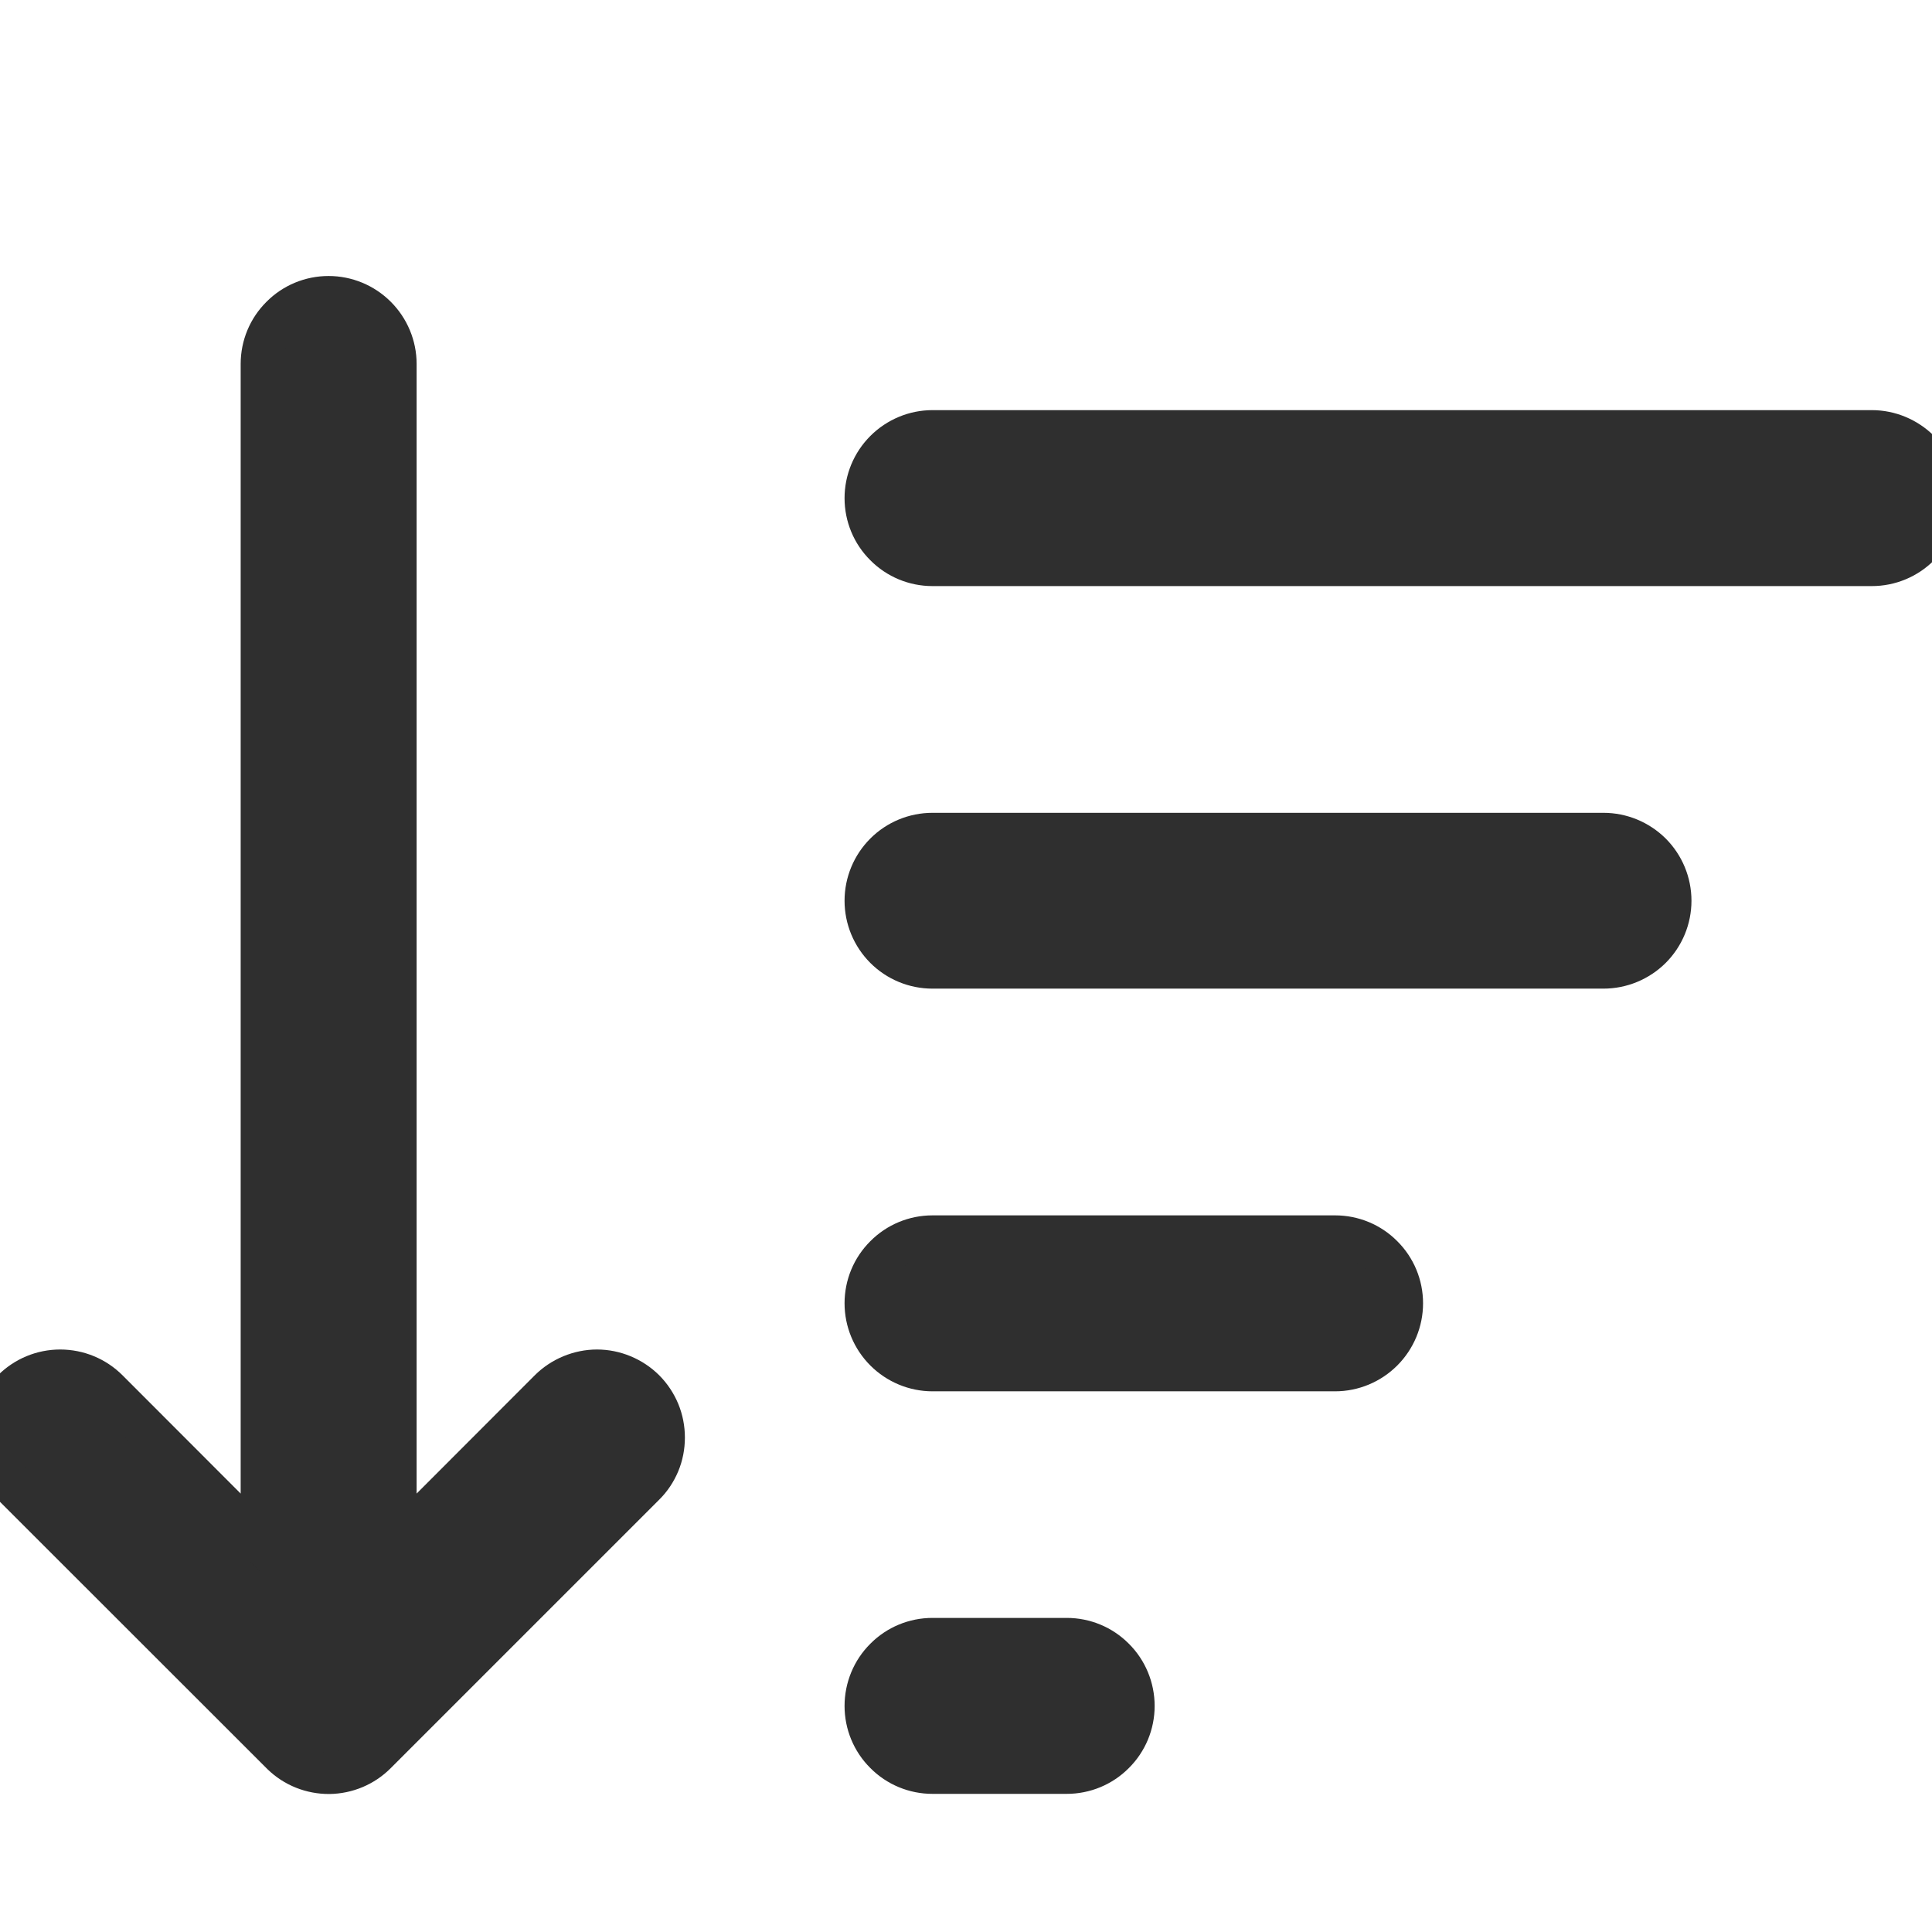 <svg width="14" height="14" viewBox="0 0 14 14" fill="none" xmlns="http://www.w3.org/2000/svg">
<g clip-path="url(#clip0_10446_25631)">
<path d="M2.868 2.638C2.868 2.509 2.817 2.385 2.726 2.294C2.634 2.203 2.511 2.151 2.382 2.151C2.253 2.151 2.129 2.203 2.038 2.294C1.947 2.385 1.896 2.509 1.896 2.638V11.188L0.781 10.073C0.69 9.982 0.566 9.93 0.437 9.93C0.308 9.93 0.184 9.982 0.093 10.073C0.001 10.164 -0.05 10.288 -0.05 10.417C-0.05 10.546 0.001 10.67 0.093 10.761L2.044 12.712C2.136 12.801 2.258 12.85 2.386 12.849C2.513 12.848 2.635 12.797 2.725 12.706L4.67 10.761C4.715 10.716 4.751 10.663 4.775 10.604C4.8 10.545 4.813 10.481 4.813 10.418C4.813 10.354 4.8 10.29 4.776 10.231C4.751 10.172 4.715 10.119 4.67 10.073C4.625 10.028 4.572 9.992 4.513 9.968C4.454 9.943 4.39 9.931 4.326 9.931C4.263 9.931 4.199 9.943 4.14 9.968C4.081 9.992 4.028 10.028 3.982 10.073L2.868 11.188V2.638ZM6.271 3.61C6.271 3.481 6.323 3.357 6.414 3.266C6.505 3.175 6.629 3.124 6.758 3.124H13.565C13.694 3.124 13.817 3.175 13.909 3.266C14 3.357 14.051 3.481 14.051 3.61C14.051 3.739 14 3.863 13.909 3.954C13.817 4.045 13.694 4.096 13.565 4.096H6.758C6.629 4.096 6.505 4.045 6.414 3.954C6.323 3.863 6.271 3.739 6.271 3.61ZM6.758 6.041C6.629 6.041 6.505 6.092 6.414 6.184C6.323 6.275 6.271 6.398 6.271 6.527C6.271 6.656 6.323 6.78 6.414 6.871C6.505 6.962 6.629 7.014 6.758 7.014H11.62C11.749 7.014 11.872 6.962 11.964 6.871C12.055 6.78 12.106 6.656 12.106 6.527C12.106 6.398 12.055 6.275 11.964 6.184C11.872 6.092 11.749 6.041 11.62 6.041H6.758ZM6.758 8.958C6.629 8.958 6.505 9.01 6.414 9.101C6.323 9.192 6.271 9.316 6.271 9.445C6.271 9.574 6.323 9.697 6.414 9.788C6.505 9.88 6.629 9.931 6.758 9.931H9.675C9.804 9.931 9.928 9.88 10.019 9.788C10.11 9.697 10.161 9.574 10.161 9.445C10.161 9.316 10.11 9.192 10.019 9.101C9.928 9.01 9.804 8.958 9.675 8.958H6.758ZM6.758 11.876C6.629 11.876 6.505 11.927 6.414 12.018C6.323 12.109 6.271 12.233 6.271 12.362C6.271 12.491 6.323 12.615 6.414 12.706C6.505 12.797 6.629 12.848 6.758 12.848H7.73C7.859 12.848 7.983 12.797 8.074 12.706C8.165 12.615 8.216 12.491 8.216 12.362C8.216 12.233 8.165 12.109 8.074 12.018C7.983 11.927 7.859 11.876 7.73 11.876H6.758Z" fill="#2F2F2F"/>
<path fill-rule="evenodd" clip-rule="evenodd" d="M1.931 2.187C2.05 2.067 2.212 2 2.381 2C2.55 2 2.712 2.067 2.832 2.187C2.951 2.306 3.019 2.468 3.019 2.637V10.823L3.875 9.966C3.934 9.907 4.005 9.86 4.082 9.828C4.16 9.796 4.242 9.779 4.326 9.779C4.41 9.779 4.493 9.796 4.57 9.828C4.647 9.86 4.718 9.907 4.777 9.966C4.836 10.025 4.883 10.096 4.915 10.173C4.947 10.251 4.963 10.333 4.963 10.417C4.963 10.501 4.947 10.584 4.915 10.661C4.883 10.738 4.836 10.809 4.776 10.868M4.776 10.868L2.832 12.812C2.714 12.931 2.554 12.998 2.387 13C2.219 13.001 2.058 12.937 1.938 12.82L1.937 12.819L-0.015 10.868C-0.134 10.748 -0.201 10.586 -0.201 10.417C-0.201 10.248 -0.134 10.085 -0.015 9.966C0.105 9.846 0.267 9.779 0.436 9.779C0.606 9.779 0.768 9.846 0.888 9.966L1.744 10.823V2.637C1.744 2.468 1.811 2.306 1.931 2.187M2.381 2.302C2.292 2.302 2.207 2.337 2.144 2.4C2.082 2.463 2.046 2.548 2.046 2.637V11.553L0.674 10.179C0.611 10.116 0.526 10.081 0.436 10.081C0.347 10.081 0.262 10.116 0.199 10.179C0.136 10.242 0.101 10.328 0.101 10.417C0.101 10.506 0.136 10.591 0.199 10.654L2.144 12.598L2.149 12.604C2.212 12.665 2.297 12.699 2.384 12.698C2.472 12.697 2.556 12.662 2.617 12.6L4.563 10.654C4.594 10.623 4.619 10.586 4.636 10.545C4.652 10.505 4.661 10.461 4.661 10.417C4.661 10.373 4.653 10.329 4.636 10.289C4.619 10.248 4.594 10.211 4.563 10.18C4.532 10.149 4.495 10.124 4.454 10.107C4.414 10.09 4.37 10.081 4.326 10.081C4.282 10.081 4.238 10.09 4.198 10.107C4.157 10.124 4.12 10.148 4.089 10.179L2.716 11.553V2.637C2.716 2.548 2.681 2.463 2.618 2.4C2.555 2.337 2.47 2.302 2.381 2.302ZM6.757 3.275C6.668 3.275 6.583 3.31 6.52 3.373C6.457 3.436 6.422 3.521 6.422 3.61C6.422 3.699 6.457 3.784 6.52 3.847C6.583 3.91 6.668 3.945 6.757 3.945H13.564C13.653 3.945 13.738 3.91 13.801 3.847C13.864 3.784 13.899 3.699 13.899 3.61C13.899 3.521 13.864 3.436 13.801 3.373C13.738 3.31 13.653 3.275 13.564 3.275H6.757ZM6.307 3.159C6.426 3.04 6.588 2.972 6.757 2.972H13.564C13.733 2.972 13.895 3.04 14.015 3.159C14.134 3.279 14.202 3.441 14.202 3.61C14.202 3.779 14.134 3.941 14.015 4.06C13.895 4.18 13.733 4.247 13.564 4.247H6.757C6.588 4.247 6.426 4.18 6.307 4.06C6.187 3.941 6.12 3.779 6.12 3.61C6.12 3.441 6.187 3.279 6.307 3.159ZM6.307 6.076C6.426 5.957 6.588 5.89 6.757 5.89H11.619C11.788 5.89 11.95 5.957 12.07 6.076C12.19 6.196 12.257 6.358 12.257 6.527C12.257 6.696 12.19 6.858 12.07 6.978C11.95 7.097 11.788 7.164 11.619 7.164H6.757C6.588 7.164 6.426 7.097 6.307 6.978C6.187 6.858 6.12 6.696 6.12 6.527C6.12 6.358 6.187 6.196 6.307 6.076ZM6.757 6.192C6.668 6.192 6.583 6.227 6.52 6.29C6.457 6.353 6.422 6.438 6.422 6.527C6.422 6.616 6.457 6.701 6.52 6.764C6.583 6.827 6.668 6.862 6.757 6.862H11.619C11.708 6.862 11.793 6.827 11.856 6.764C11.919 6.701 11.954 6.616 11.954 6.527C11.954 6.438 11.919 6.353 11.856 6.29C11.793 6.227 11.708 6.192 11.619 6.192H6.757ZM6.307 8.994C6.426 8.874 6.588 8.807 6.757 8.807H9.675C9.844 8.807 10.006 8.874 10.125 8.994C10.245 9.113 10.312 9.275 10.312 9.444C10.312 9.613 10.245 9.775 10.125 9.895C10.006 10.014 9.844 10.082 9.675 10.082H6.757C6.588 10.082 6.426 10.014 6.307 9.895C6.187 9.775 6.12 9.613 6.12 9.444C6.12 9.275 6.187 9.113 6.307 8.994ZM6.757 9.109C6.668 9.109 6.583 9.144 6.52 9.207C6.457 9.27 6.422 9.355 6.422 9.444C6.422 9.533 6.457 9.618 6.52 9.681C6.583 9.744 6.668 9.779 6.757 9.779H9.675C9.763 9.779 9.849 9.744 9.912 9.681C9.974 9.618 10.01 9.533 10.01 9.444C10.01 9.355 9.974 9.27 9.912 9.207C9.849 9.144 9.763 9.109 9.675 9.109H6.757ZM6.307 11.911C6.426 11.791 6.588 11.724 6.757 11.724H7.73C7.899 11.724 8.061 11.791 8.18 11.911C8.3 12.03 8.367 12.193 8.367 12.362C8.367 12.531 8.3 12.693 8.18 12.812C8.061 12.932 7.899 12.999 7.73 12.999H6.757C6.588 12.999 6.426 12.932 6.307 12.812C6.187 12.693 6.12 12.531 6.12 12.362C6.12 12.193 6.187 12.03 6.307 11.911ZM6.757 12.026C6.668 12.026 6.583 12.062 6.52 12.125C6.457 12.187 6.422 12.273 6.422 12.362C6.422 12.45 6.457 12.536 6.52 12.598C6.583 12.661 6.668 12.697 6.757 12.697H7.73C7.819 12.697 7.904 12.661 7.967 12.598C8.03 12.536 8.065 12.45 8.065 12.362C8.065 12.273 8.03 12.187 7.967 12.125C7.904 12.062 7.819 12.026 7.73 12.026H6.757Z" fill="#2F2F2F"/>
</g>
<defs>
<clipPath id="clip0_10446_25631">
<rect width="14" height="14" fill="white"/>
</clipPath>
</defs>
</svg>
